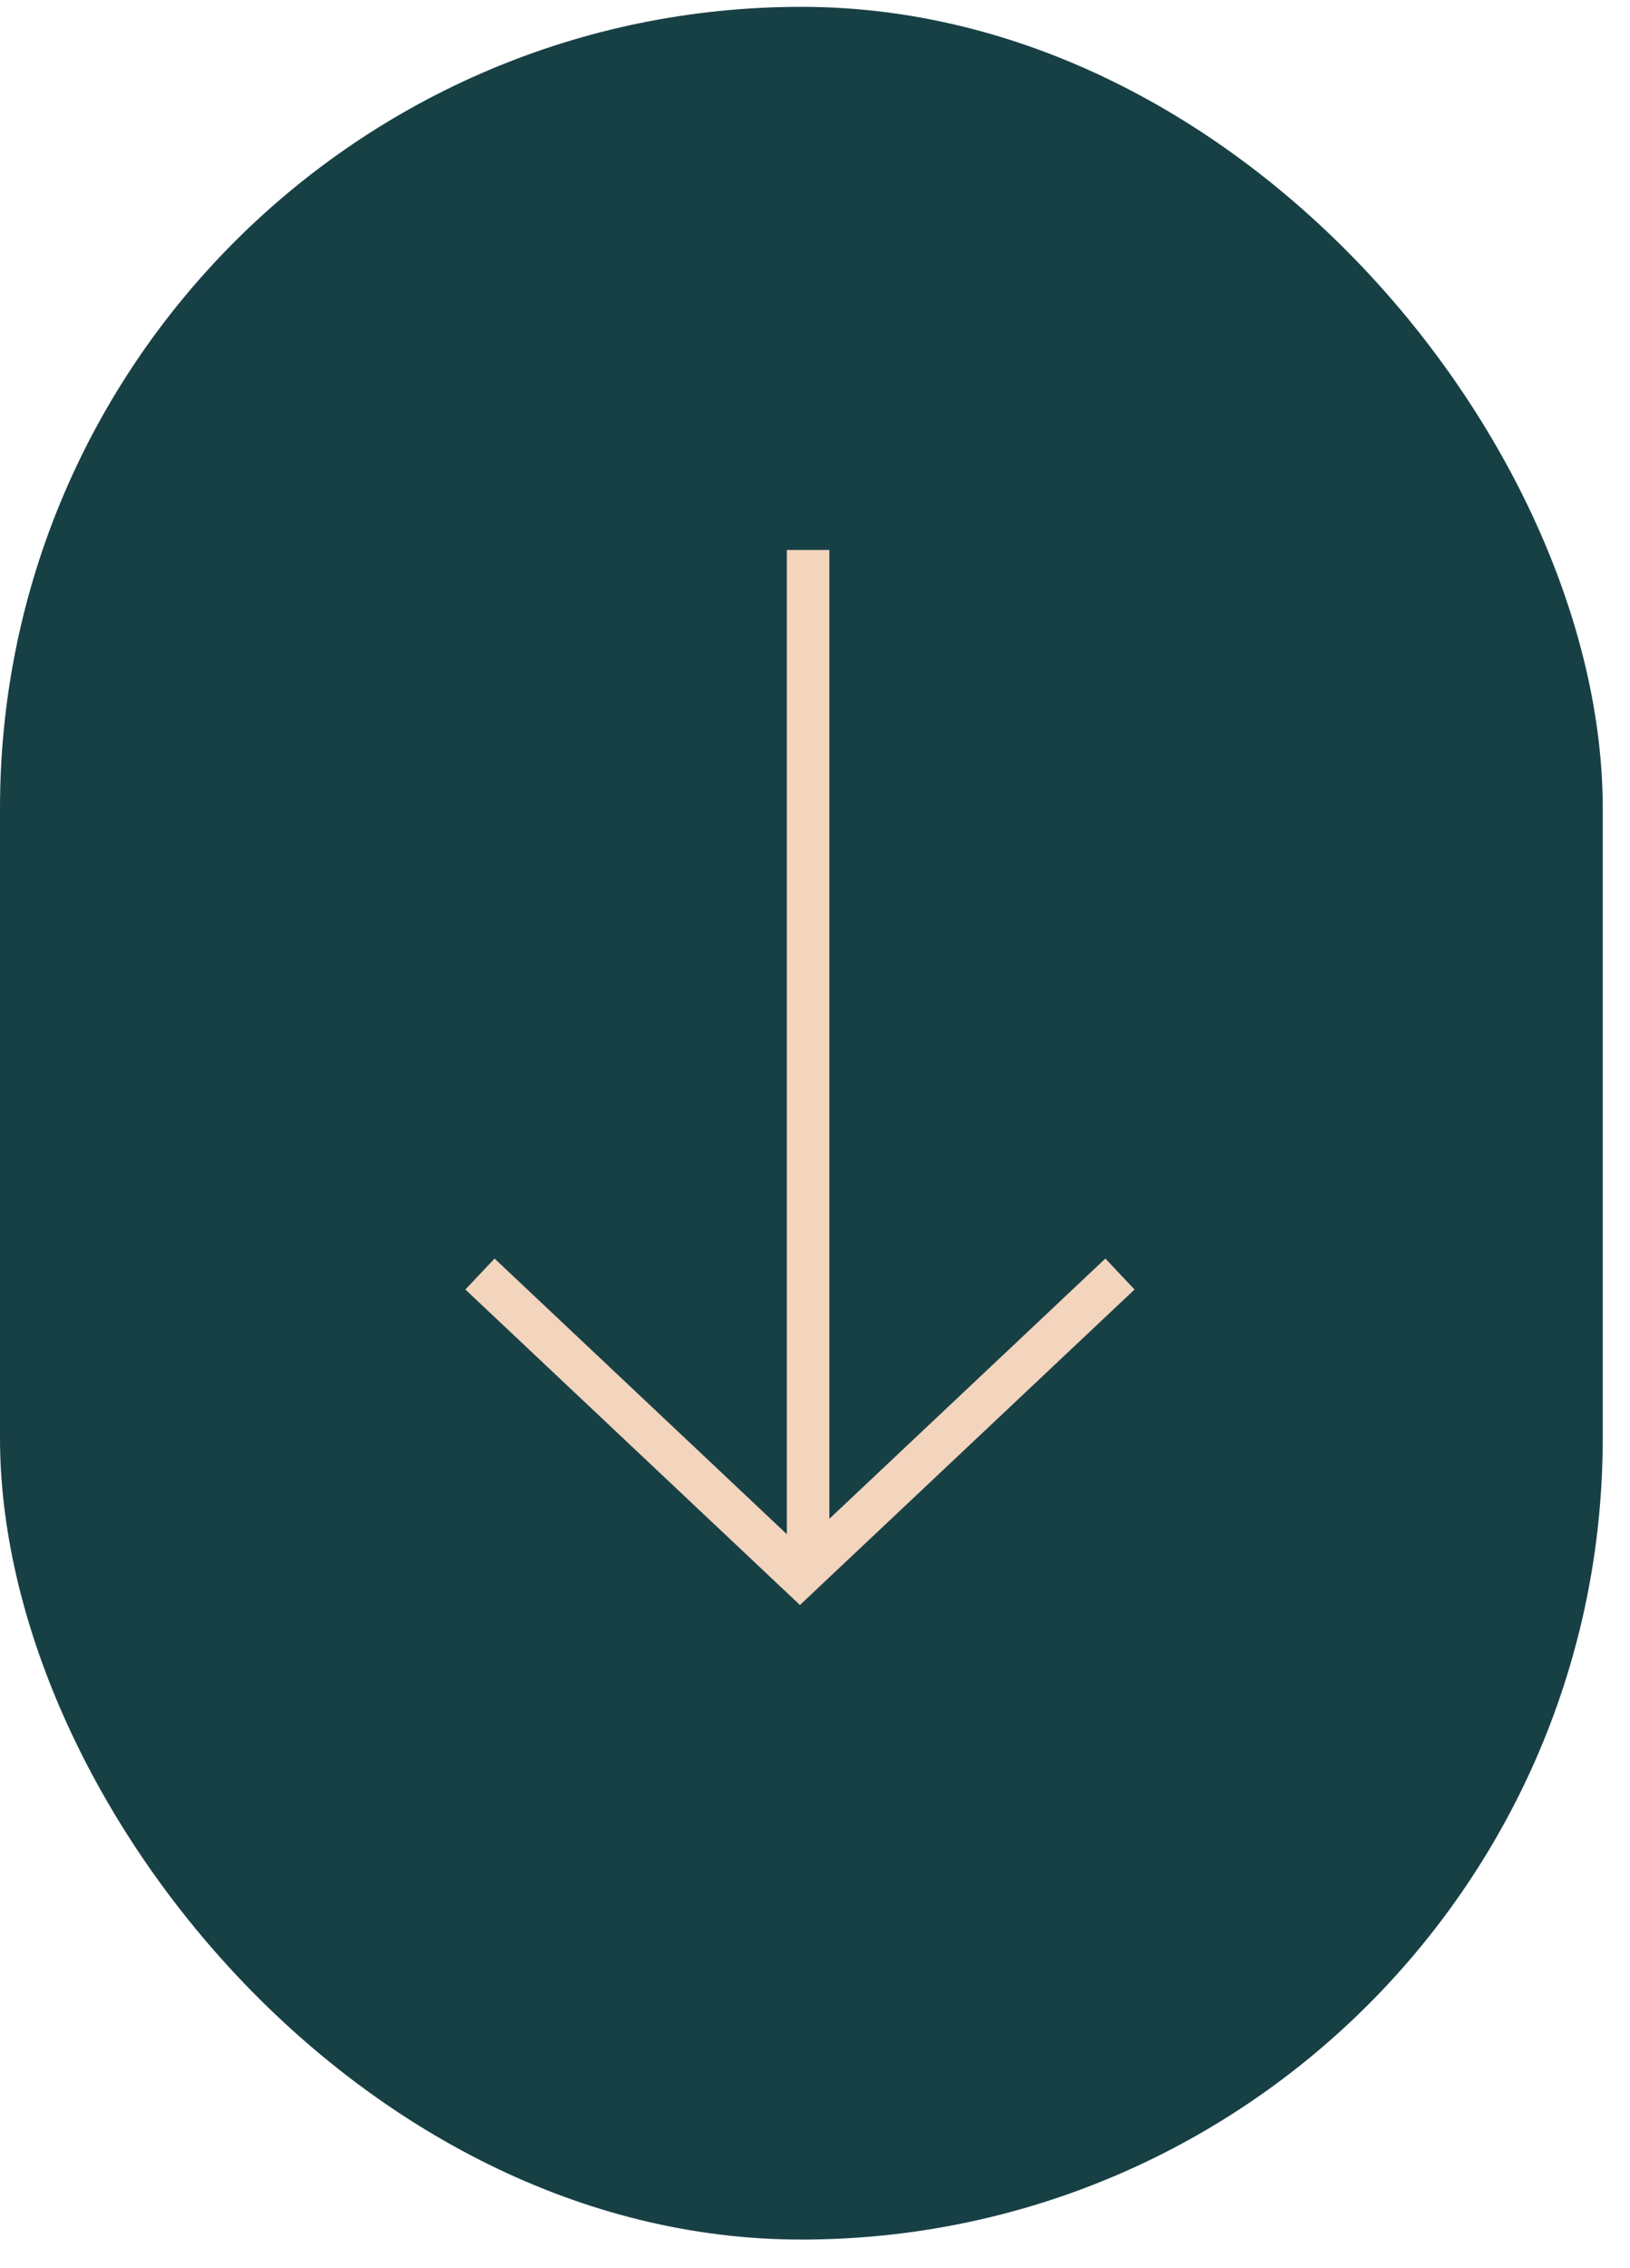 <svg width="46" height="64" viewBox="0 0 46 64" fill="none" xmlns="http://www.w3.org/2000/svg">
<rect y="0.193" width="45.231" height="63" rx="22.615" fill="#174045"/>
<path d="M22.805 15.518L22.805 44.464" stroke="#F3D4BD" stroke-width="1.2"/>
<path d="M13.545 35.949L22.575 44.463L31.606 35.949" stroke="#F3D4BD" stroke-width="1.2"/>
</svg>
